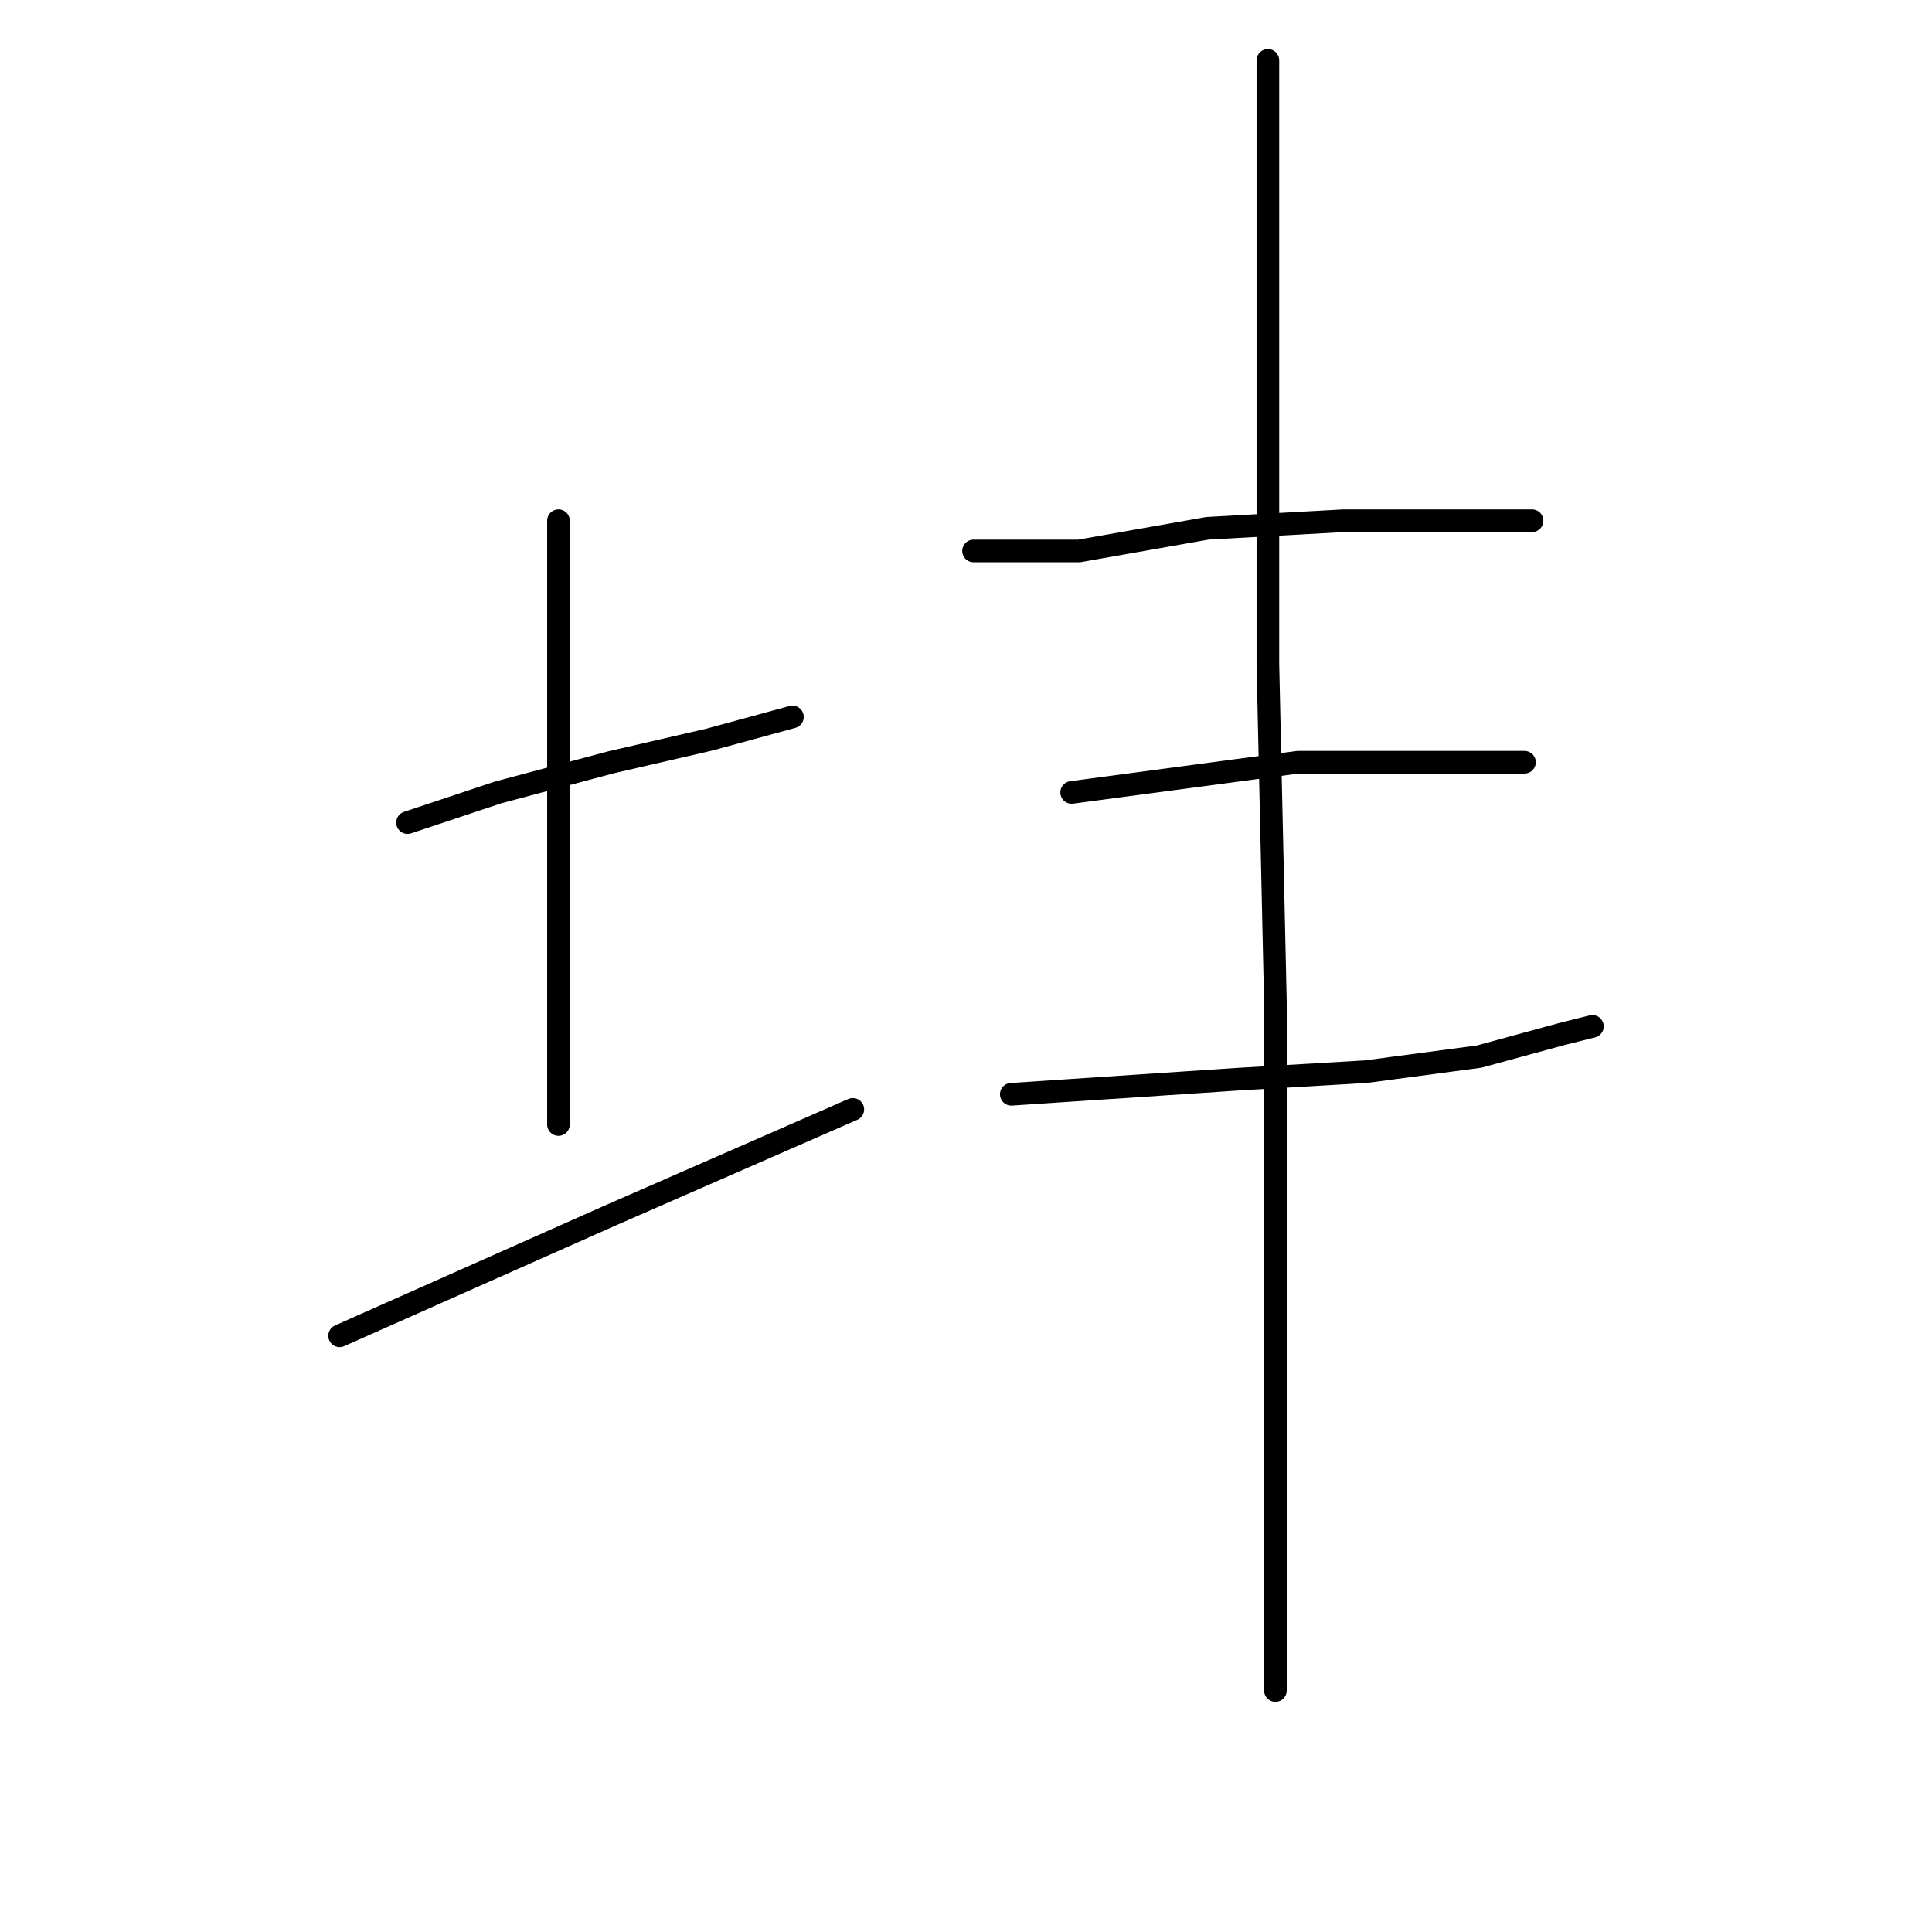 <?xml version="1.0" standalone="no"?>
    <svg width="256" height="256" xmlns="http://www.w3.org/2000/svg" version="1.1">
    <polyline stroke="black" stroke-width="3" stroke-linecap="round" fill="transparent" stroke-linejoin="round" points="54 109 60 107 66 105 81 101 94 98 105 95 105 95 " />
        <polyline stroke="black" stroke-width="3" stroke-linecap="round" fill="transparent" stroke-linejoin="round" points="74 69 74 77 74 85 74 101 74 125 74 149 74 149 " />
        <polyline stroke="black" stroke-width="3" stroke-linecap="round" fill="transparent" stroke-linejoin="round" points="45 177 63 169 81 161 113 147 113 147 " />
        <polyline stroke="black" stroke-width="3" stroke-linecap="round" fill="transparent" stroke-linejoin="round" points="129 73 136 73 143 73 160 70 178 69 187 69 203 69 203 69 " />
        <polyline stroke="black" stroke-width="3" stroke-linecap="round" fill="transparent" stroke-linejoin="round" points="142 105 157 103 172 101 187 101 199 101 202 101 202 101 " />
        <polyline stroke="black" stroke-width="3" stroke-linecap="round" fill="transparent" stroke-linejoin="round" points="134 145 149 144 164 143 181 142 196 140 207 137 211 136 211 136 " />
        <polyline stroke="black" stroke-width="3" stroke-linecap="round" fill="transparent" stroke-linejoin="round" points="168 8 168 48 168 88 169 133 169 175 169 211 169 224 169 224 " />
        </svg>